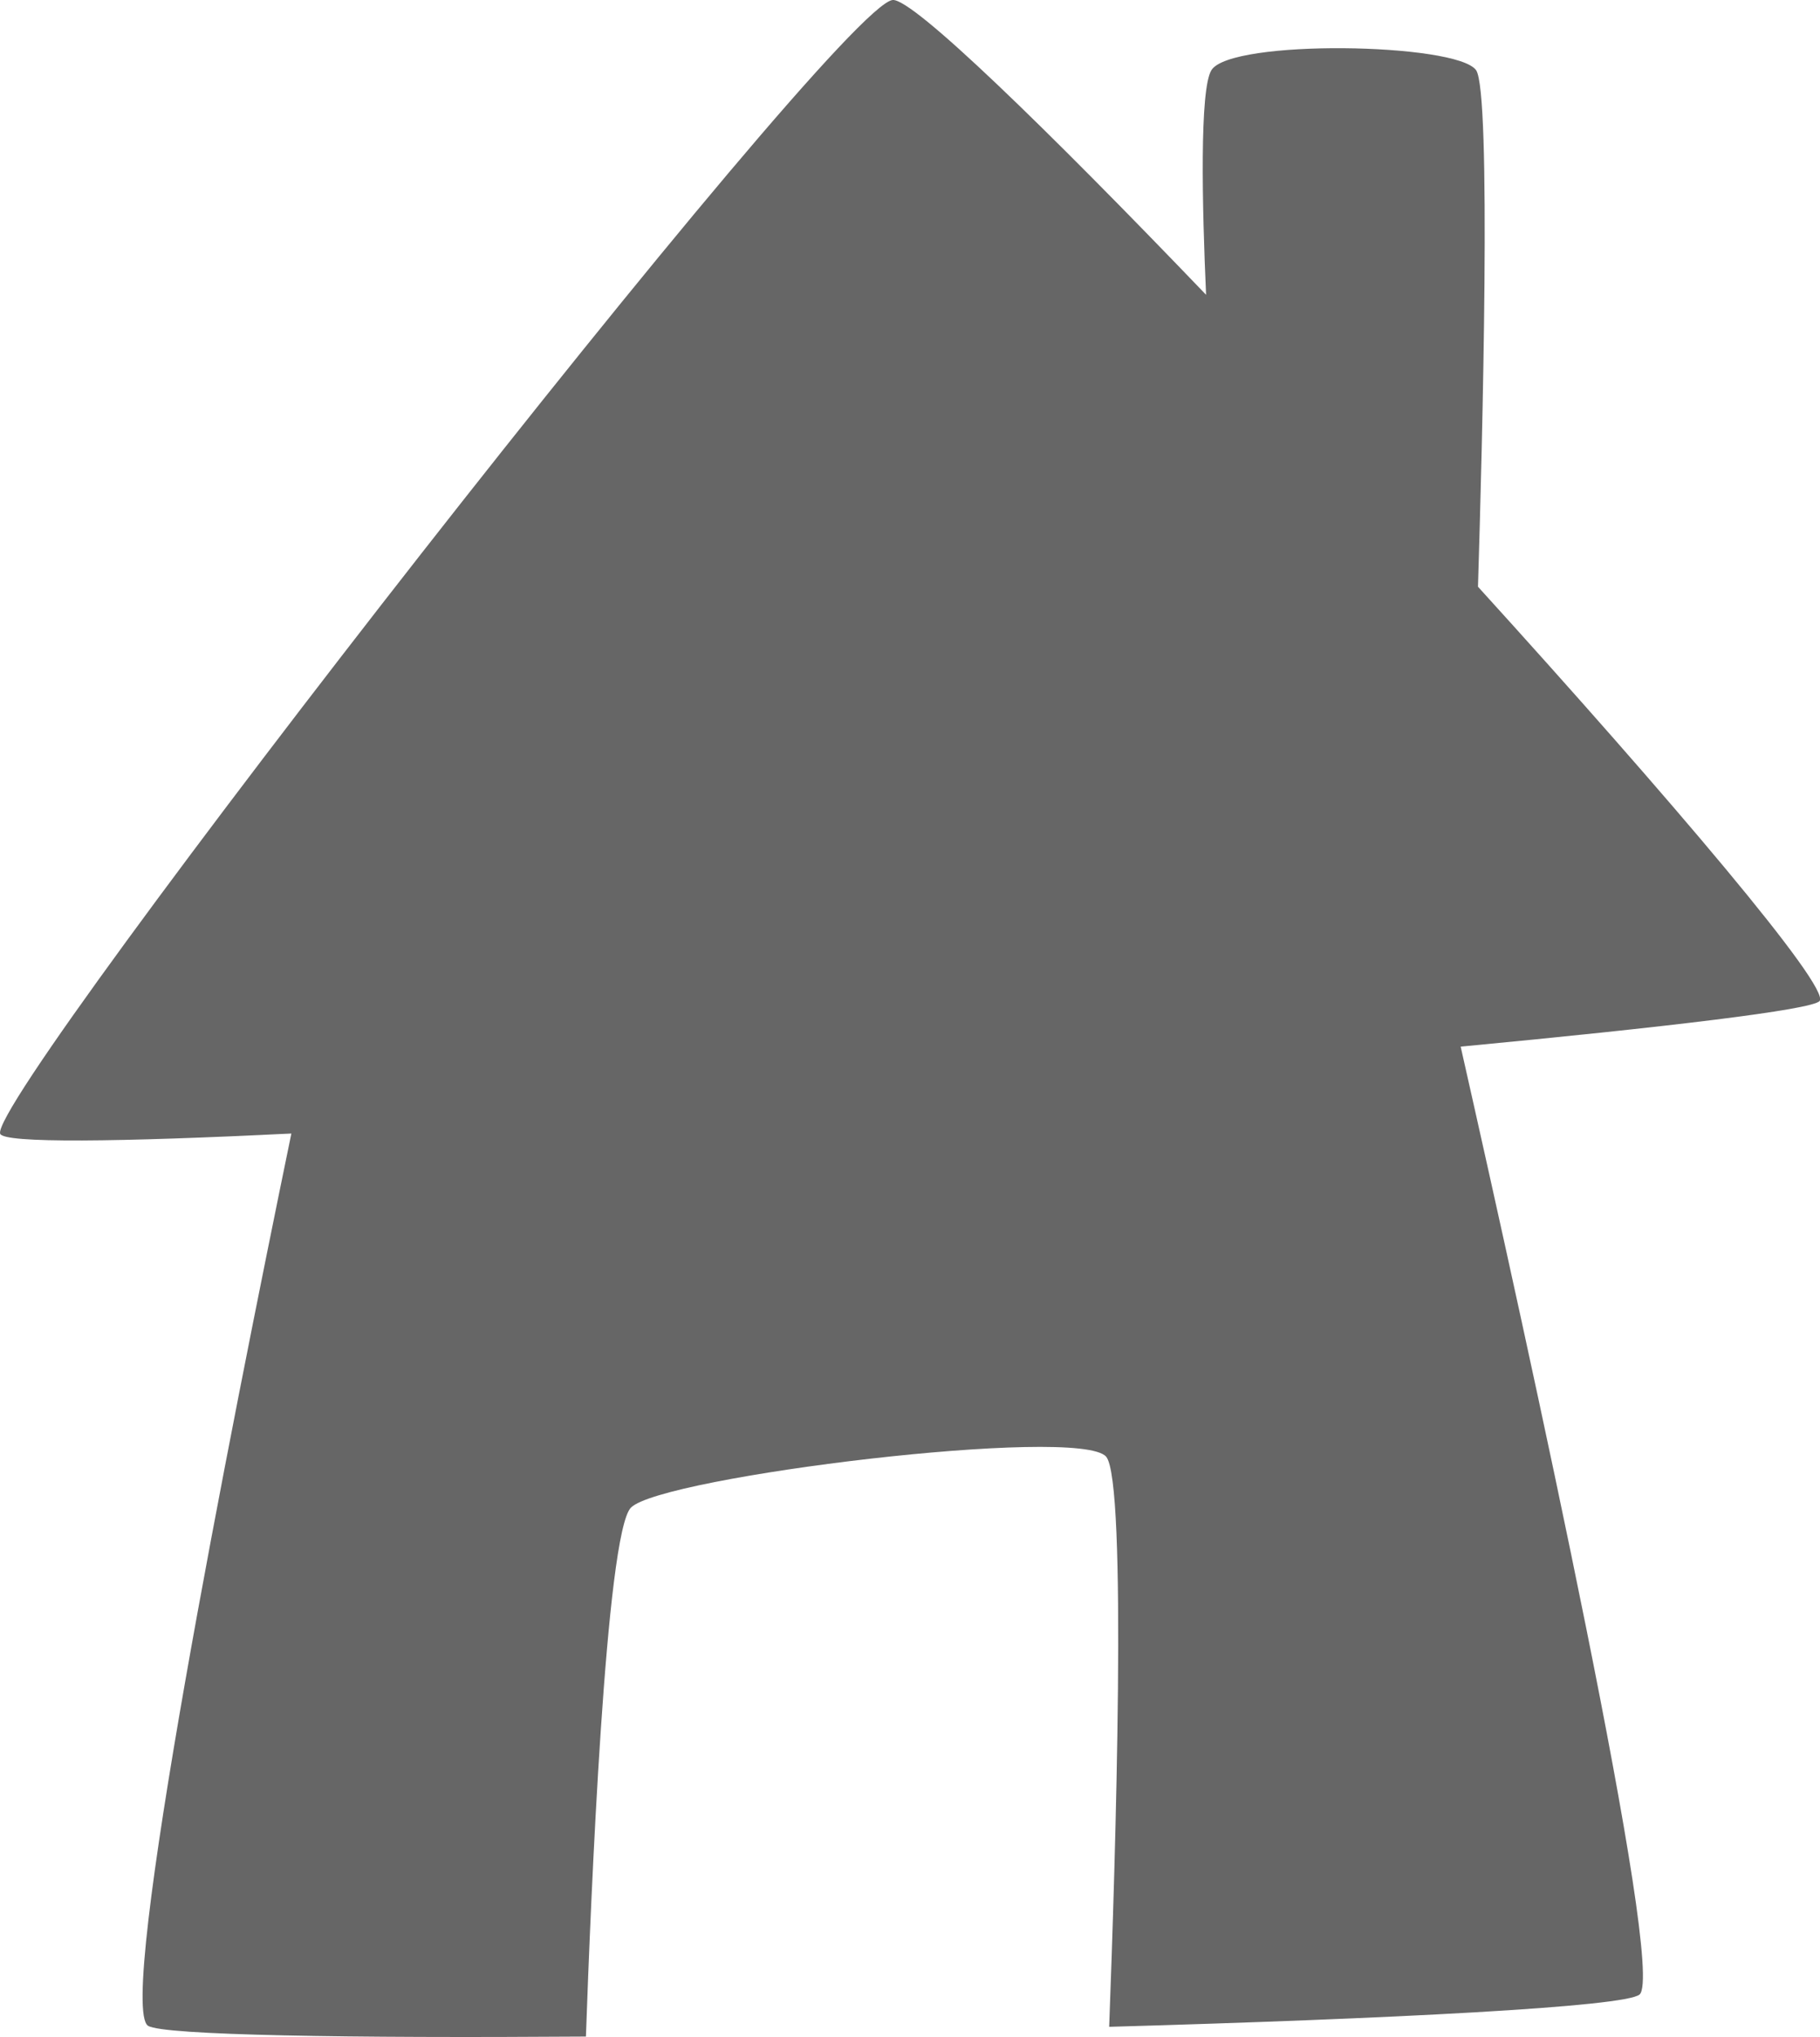 <?xml version="1.0" encoding="utf-8"?>
<!-- Generator: Adobe Illustrator 16.0.0, SVG Export Plug-In . SVG Version: 6.00 Build 0)  -->
<!DOCTYPE svg PUBLIC "-//W3C//DTD SVG 1.1//EN" "http://www.w3.org/Graphics/SVG/1.1/DTD/svg11.dtd">
<svg version="1.1" id="Capa_1" xmlns="http://www.w3.org/2000/svg" xmlns:xlink="http://www.w3.org/1999/xlink" x="0px" y="0px"
	 width="28.602px" height="32px" viewBox="0 0 28.602 32" enable-background="new 0 0 28.602 32" xml:space="preserve">
<path fill="#666666" d="M23.227,9.217c0.069-2.248,0.213-7.774-0.03-8.115c-0.307-0.429-3.854-0.49-4.159,0c-0.188,0.301-0.146,2.148-0.084,3.529
	C16.444,2.015,14.349-0.023,14.03,0C13.159,0.061-0.182,17.195,0.002,17.809c0.047,0.155,1.871,0.131,4.577-0.002
	C3.622,22.45,1.827,31.506,2.327,31.824c0.236,0.15,3.168,0.195,6.881,0.169c0.075-2.159,0.312-7.911,0.708-8.31
	c0.487-0.488,7.038-1.291,7.467-0.8c0.334,0.386,0.146,6.351,0.048,8.957c4.405-0.125,8.115-0.312,8.336-0.508
	c0.413-0.367-1.722-10.063-2.812-14.89c3.23-0.307,5.52-0.579,5.64-0.716C28.777,15.517,26.237,12.53,23.227,9.217z"/>
</svg>
